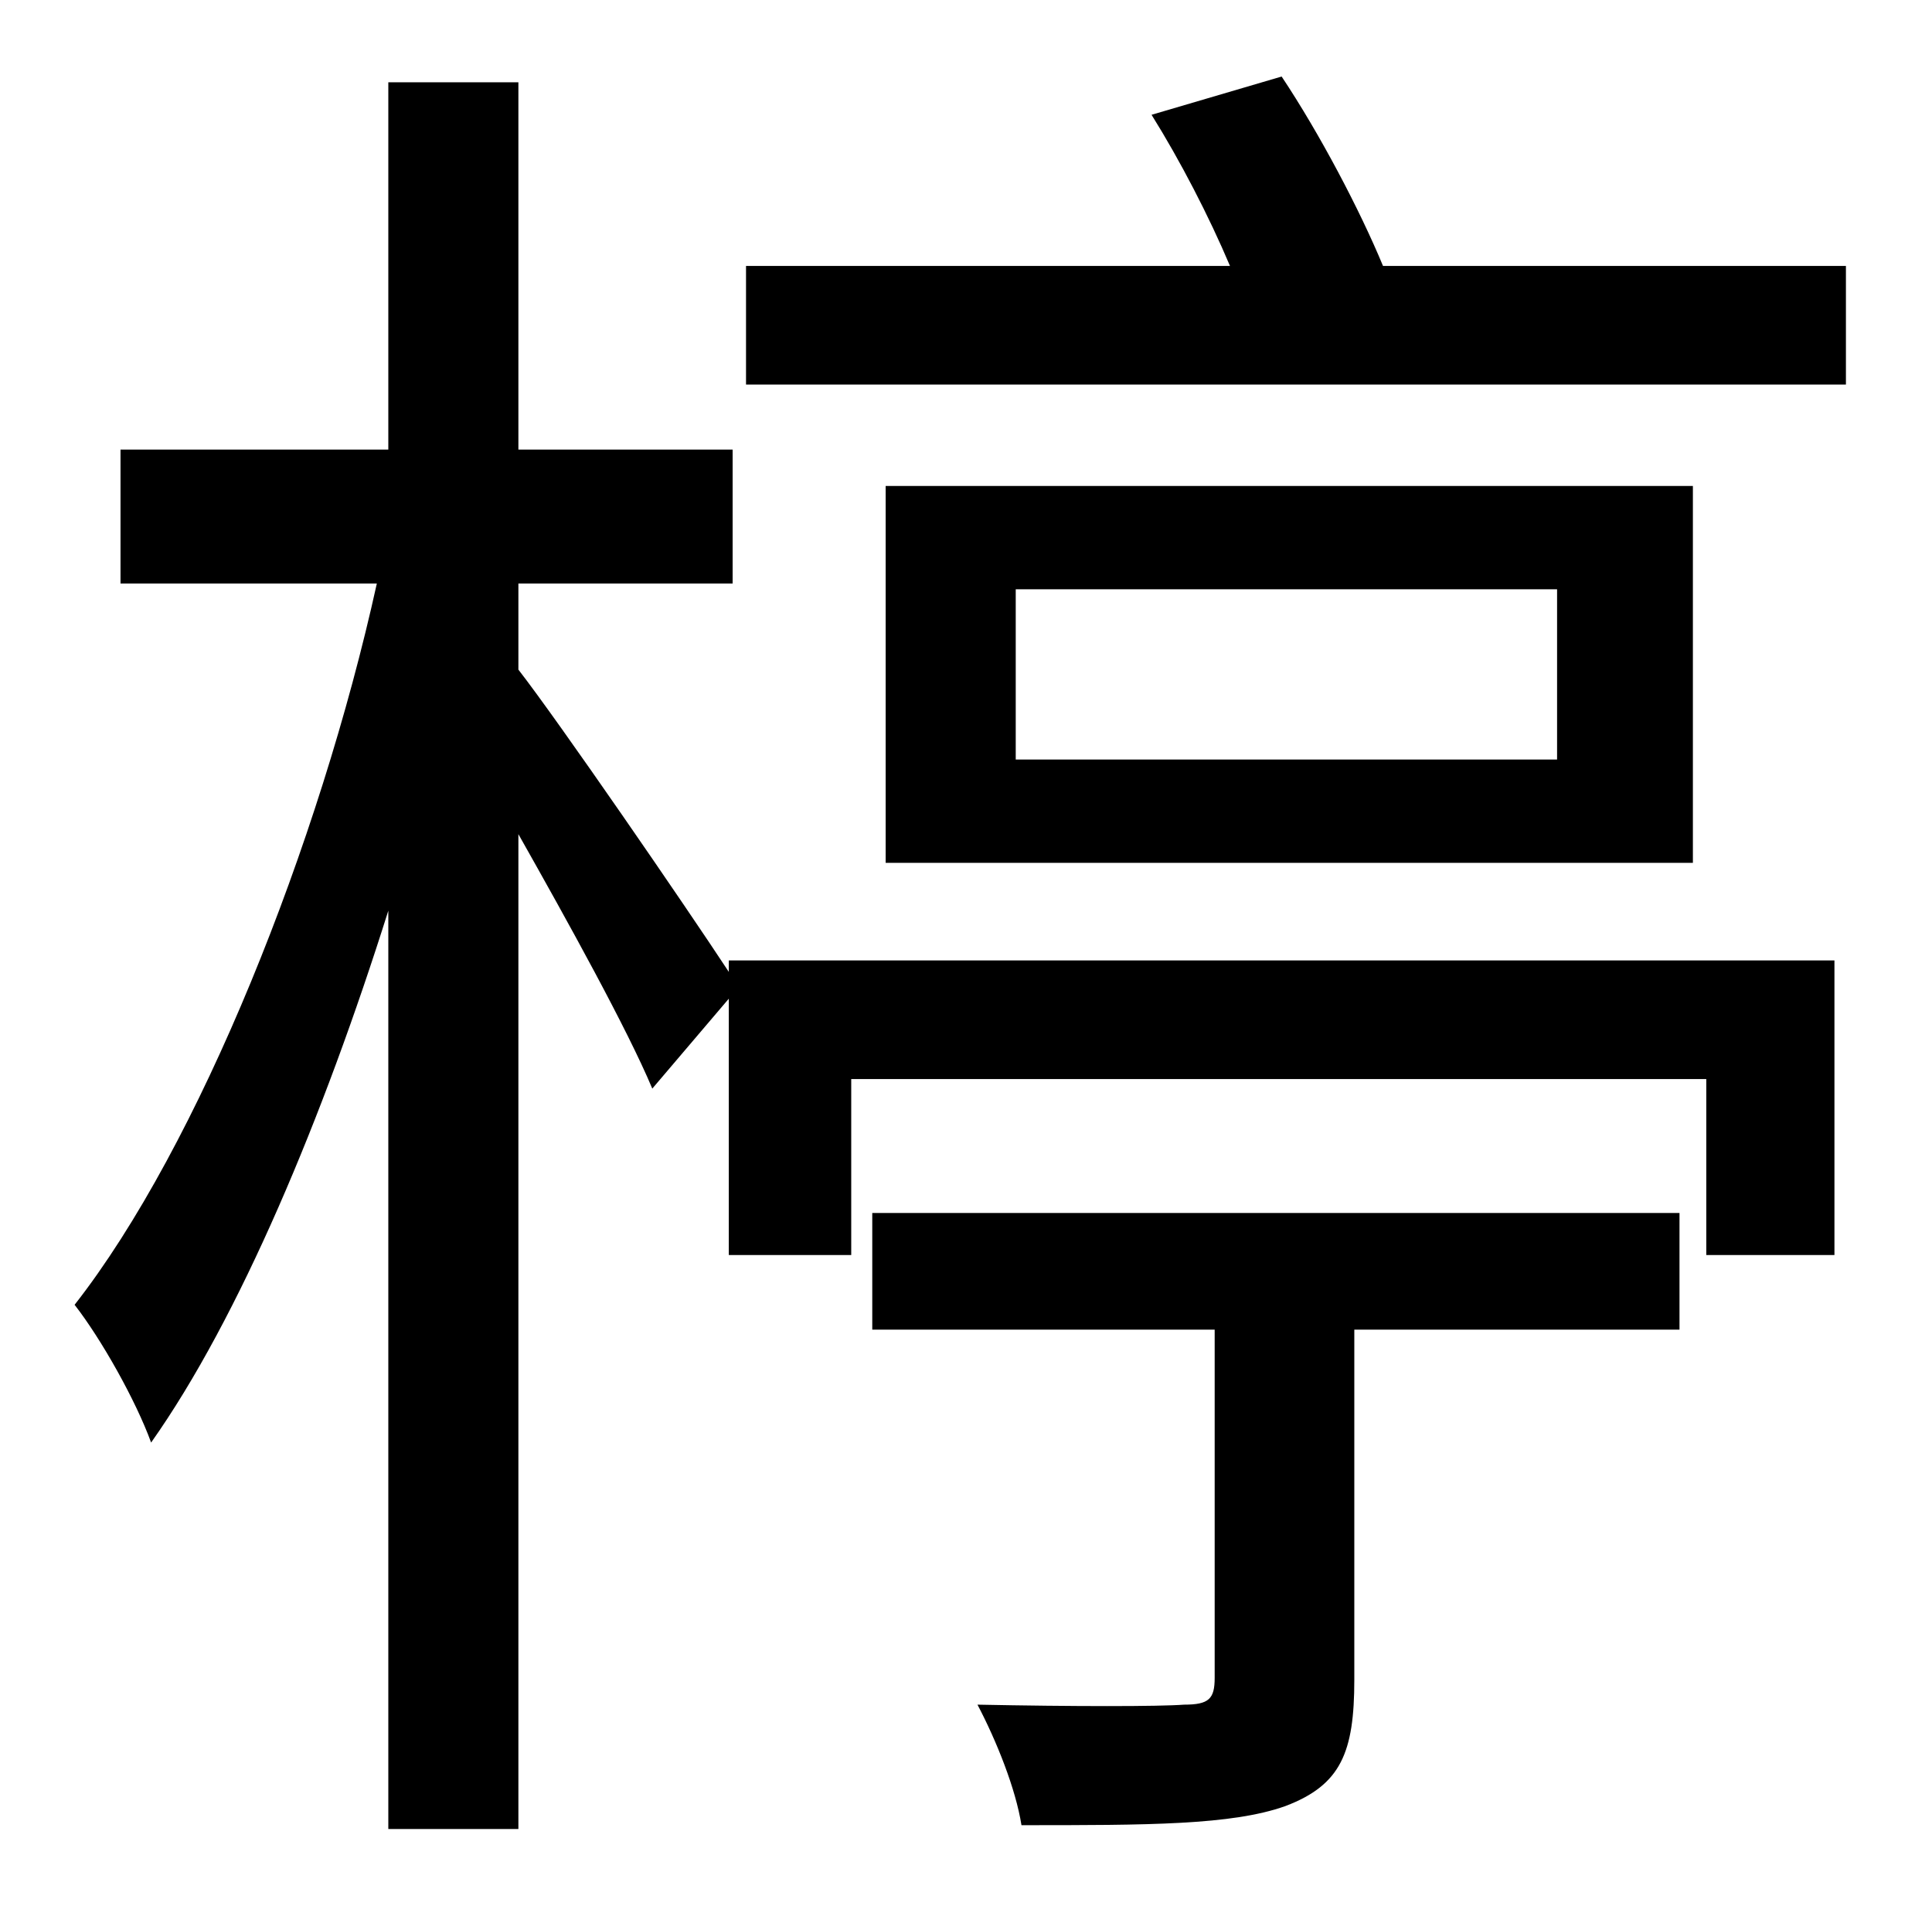 <?xml version="1.0" standalone="no"?>
<!DOCTYPE svg PUBLIC "-//W3C//DTD SVG 1.1//EN" "http://www.w3.org/Graphics/SVG/1.1/DTD/svg11.dtd" >
<svg xmlns="http://www.w3.org/2000/svg" xmlns:xlink="http://www.w3.org/1999/xlink" version="1.1" viewBox="-10 0 1010 1000">
   <path fill="currentColor"
d="M446 695v-61h422v61h-170v183c0 38 -7 55 -36 66c-28 10 -72 10 -138 10c-3 -19 -13 -44 -23 -63c50 1 95 1 108 0c13 0 16 -3 16 -14v-182h-179zM371 508v-6h578v154h-67v-92h-447v92h-64v-134l-40 47c-13 -31 -44 -87 -70 -133v520h-68v-480c-34 108 -78 213 -124 278
c-8 -22 -26 -54 -40 -72c65 -83 128 -241 158 -377h-134v-70h140v-192h68v192h112v70h-112v45c21 27 87 123 110 158zM804 397v-89h-283v89h283zM453 254h422v197h-422v-197zM713 139h242v62h-575v-62h253c-11 -26 -26 -55 -41 -79l68 -20c20 30 41 70 53 99z" />
</svg>
